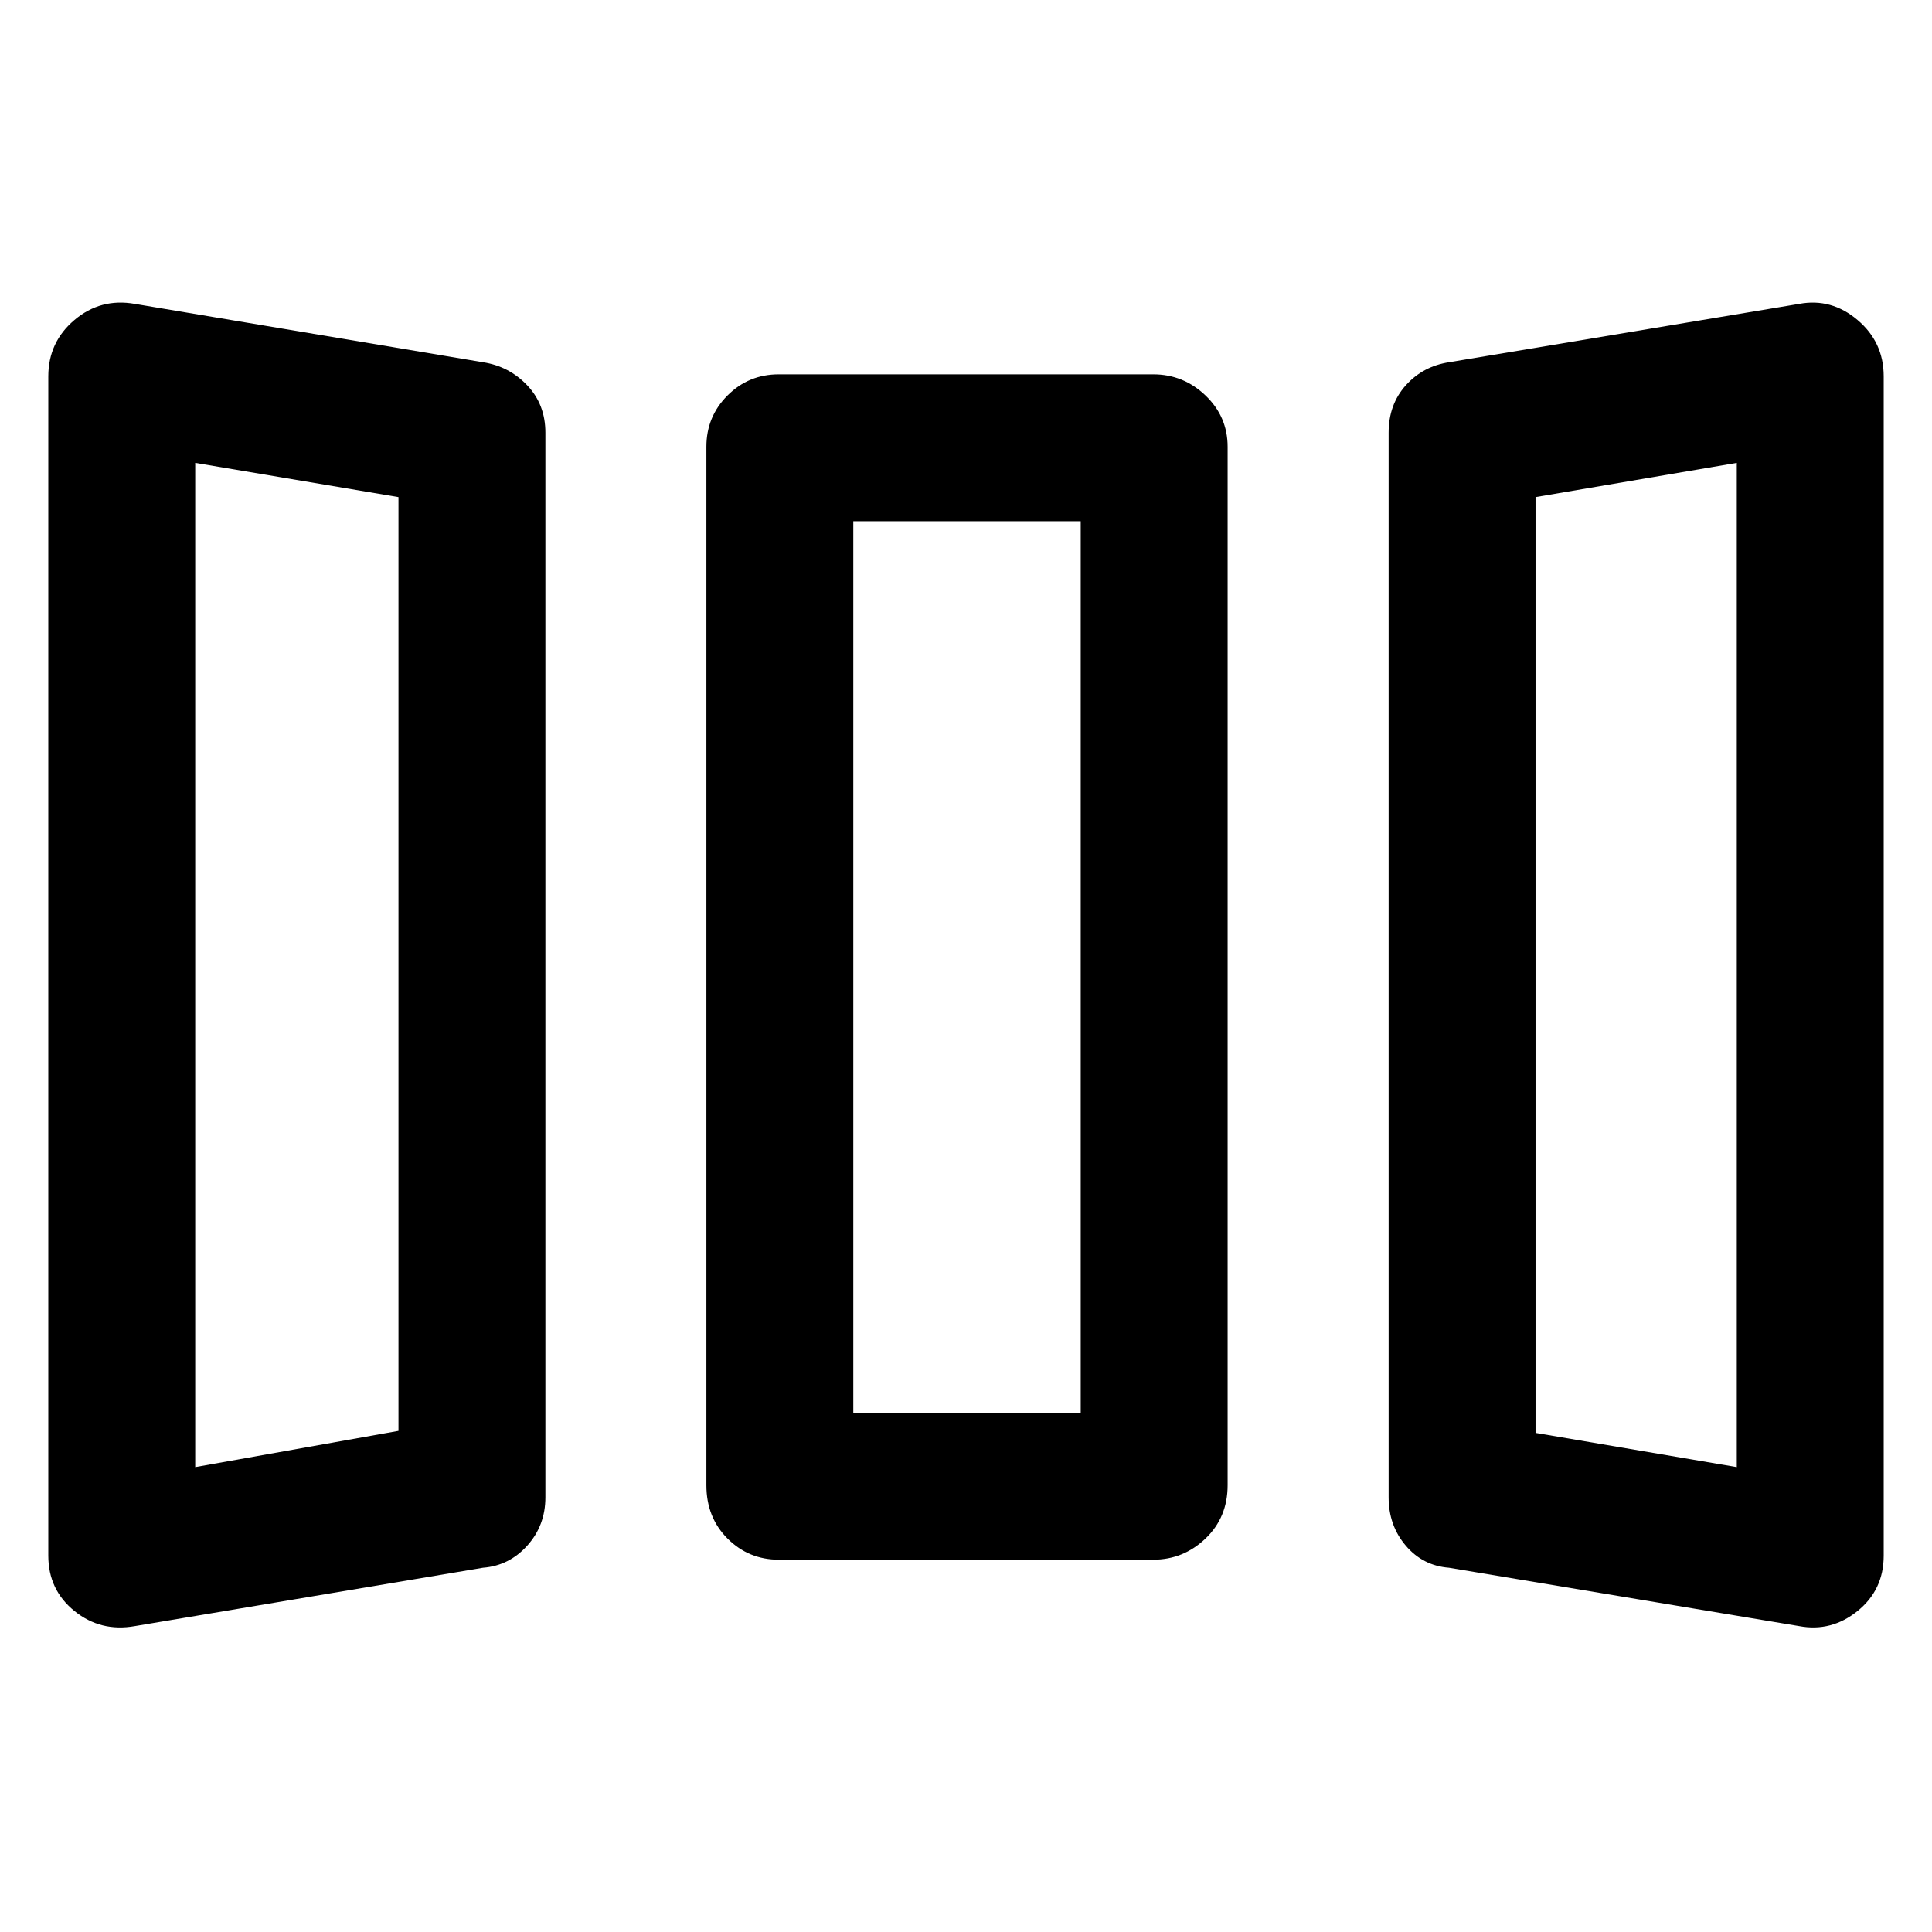 <svg xmlns="http://www.w3.org/2000/svg" height="48" viewBox="0 -960 960 960" width="48"><path d="M67-152q-17 3-30-7.5T24-187v-586q0-17 13-28t30-8l173 29q13 2 22 11.5t9 23.5v529q0 14-9 24t-22 11L67-152Zm320-33q-15 0-25.5-10.5T351-222v-516q0-15 10.5-25.5T387-774h186q15 0 26 10.5t11 25.5v516q0 16-11 26.5T573-185H387Zm333 4q-13-1-21.5-11t-8.5-24v-529q0-14 8.5-23.5T720-780l174-29q16-3 29 8t13 28v586q0 17-13 27.5t-29 7.5l-174-29ZM97-231l101-18v-464L97-730v499Zm327-27h113v-443H424v443Zm439 27v-499l-100 17v465l100 17Zm-766 0 101-18-101 18Zm327-27h113-113Zm439 27-100-17 100 17Z"/></svg>